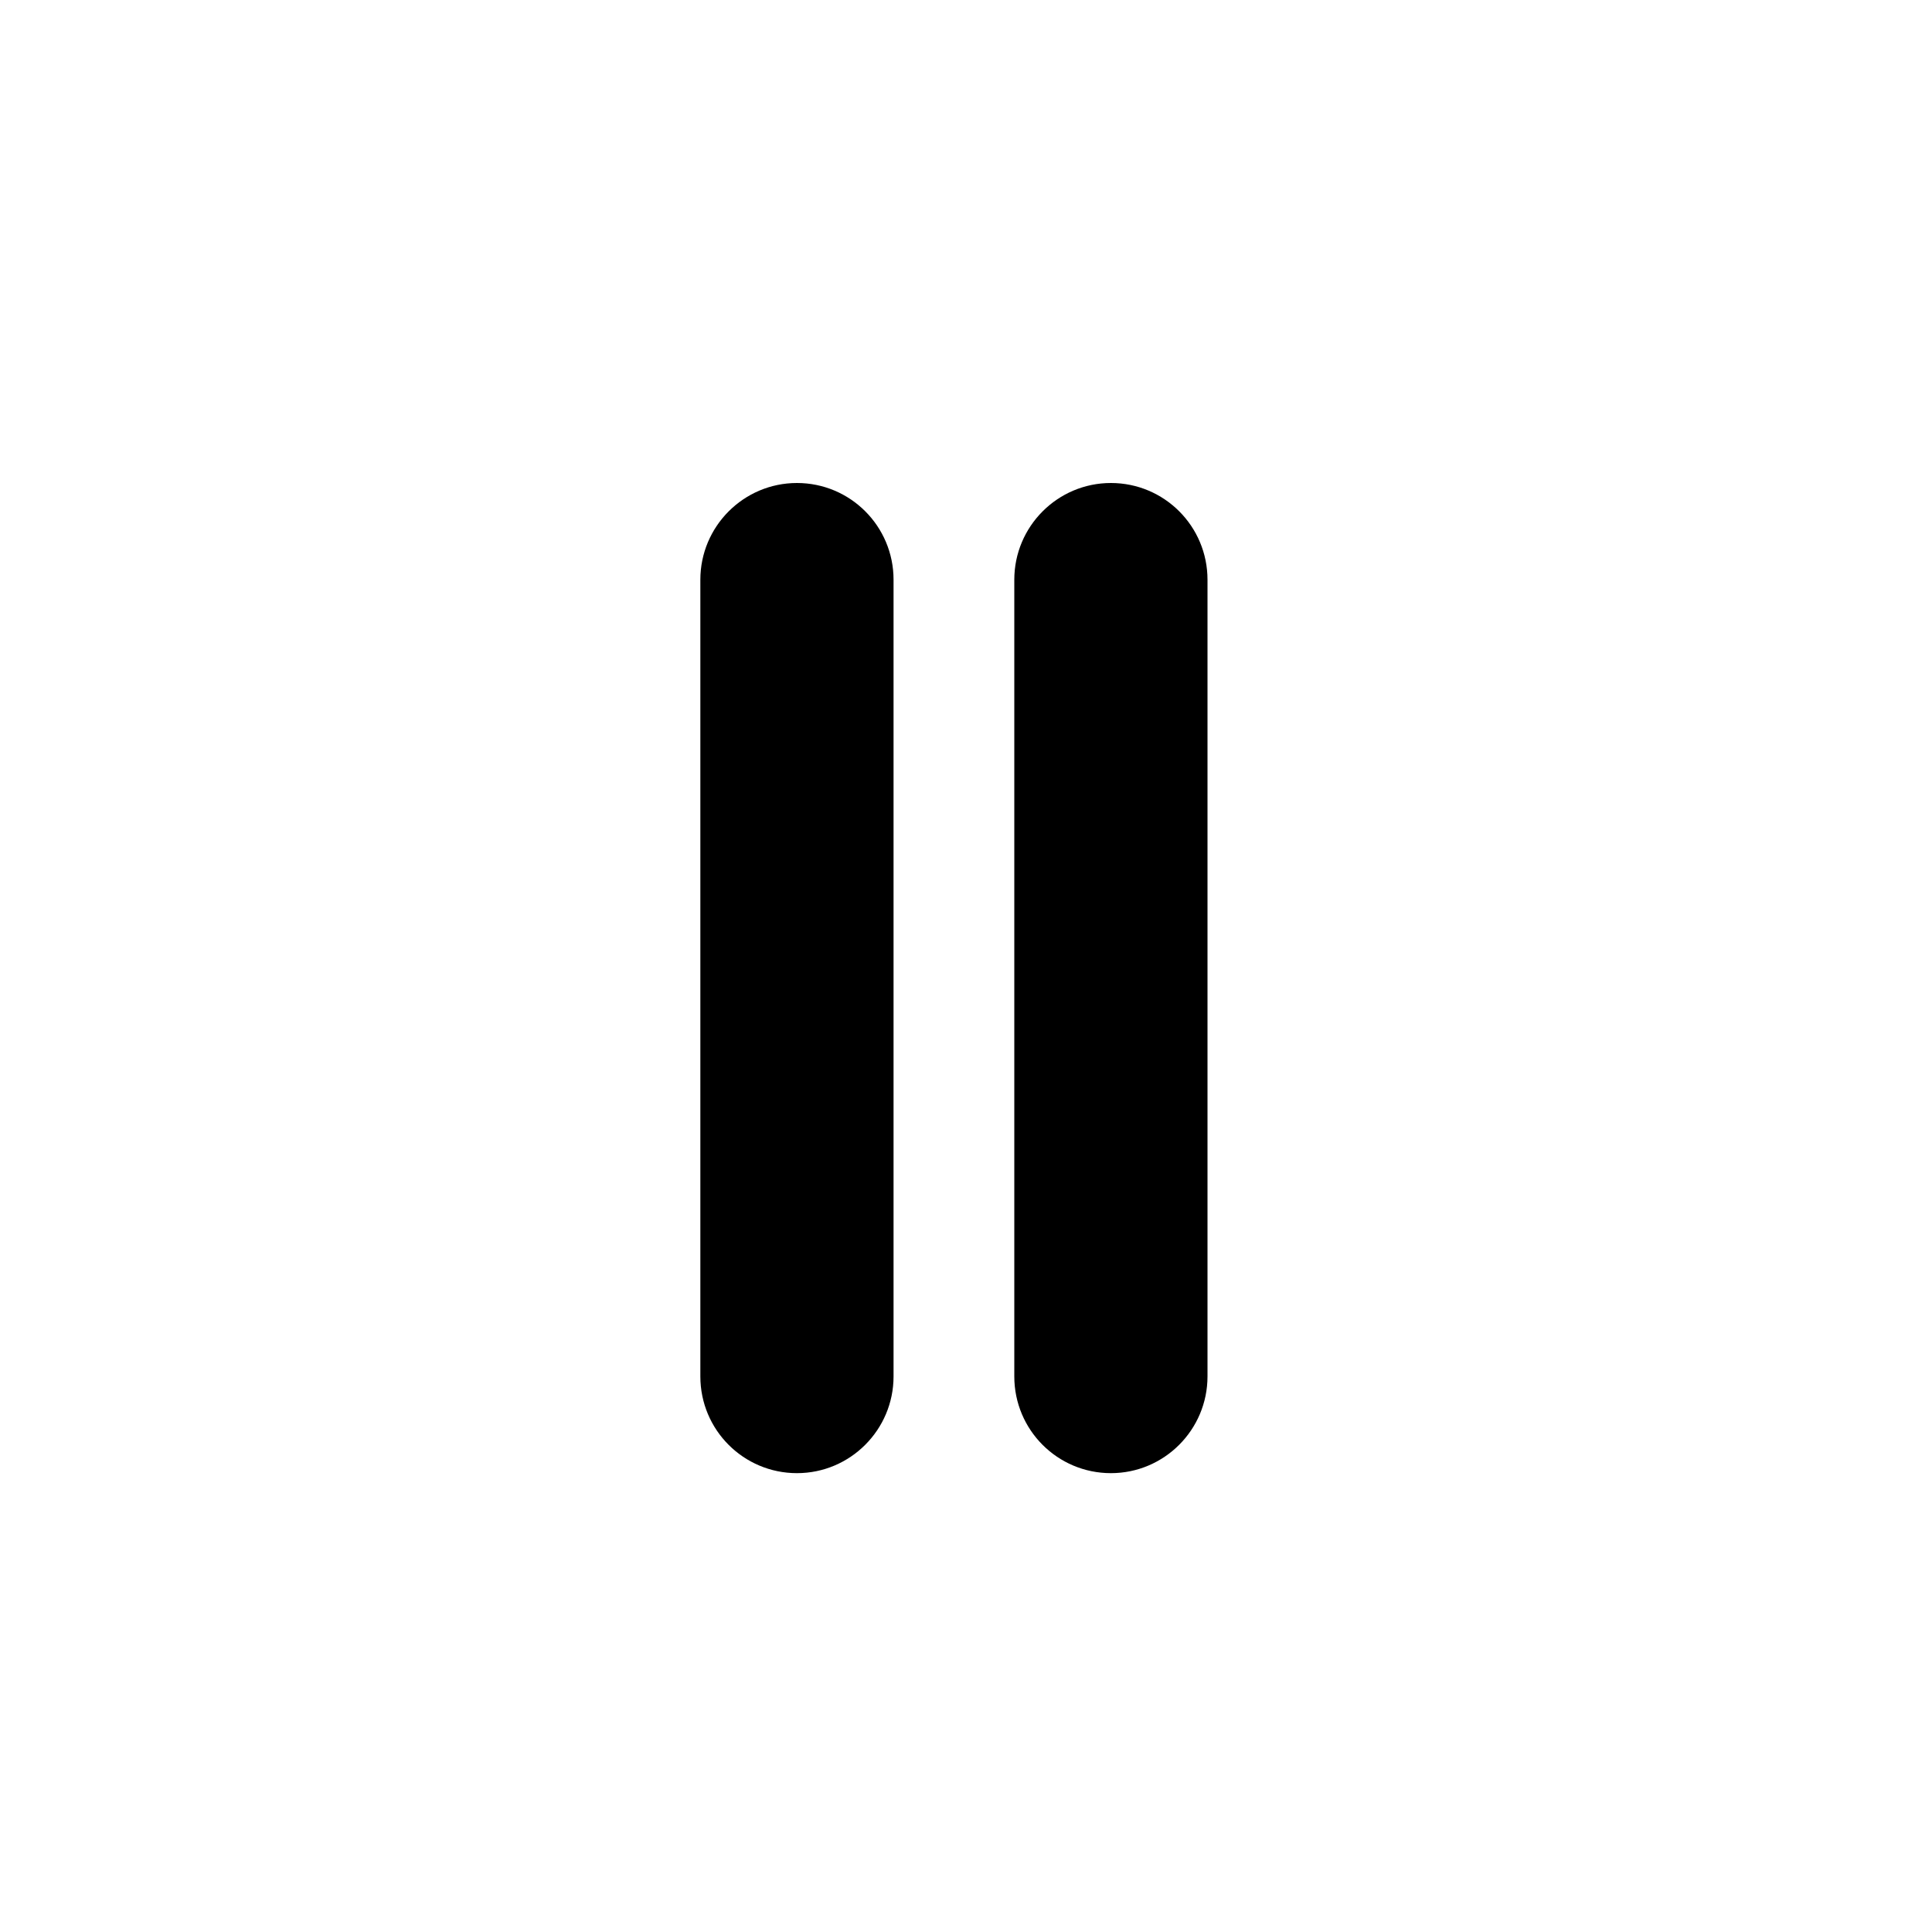 <svg xmlns="http://www.w3.org/2000/svg" width="80" height="80" viewBox="0 0 80 80">
  <path fill="#000000" fill-rule="evenodd" d="M42,24.006 C42,21.794 43.795,20 46,20 C48.209,20 50,21.788 50,24.006 L50,56.994 C50,59.206 48.205,61 46,61 C43.791,61 42,59.212 42,56.994 L42,24.006 Z M29,24.006 C29,21.794 30.795,20 33,20 C35.209,20 37,21.788 37,24.006 L37,56.994 C37,59.206 35.205,61 33,61 C30.791,61 29,59.212 29,56.994 L29,24.006 Z"/>
</svg>
